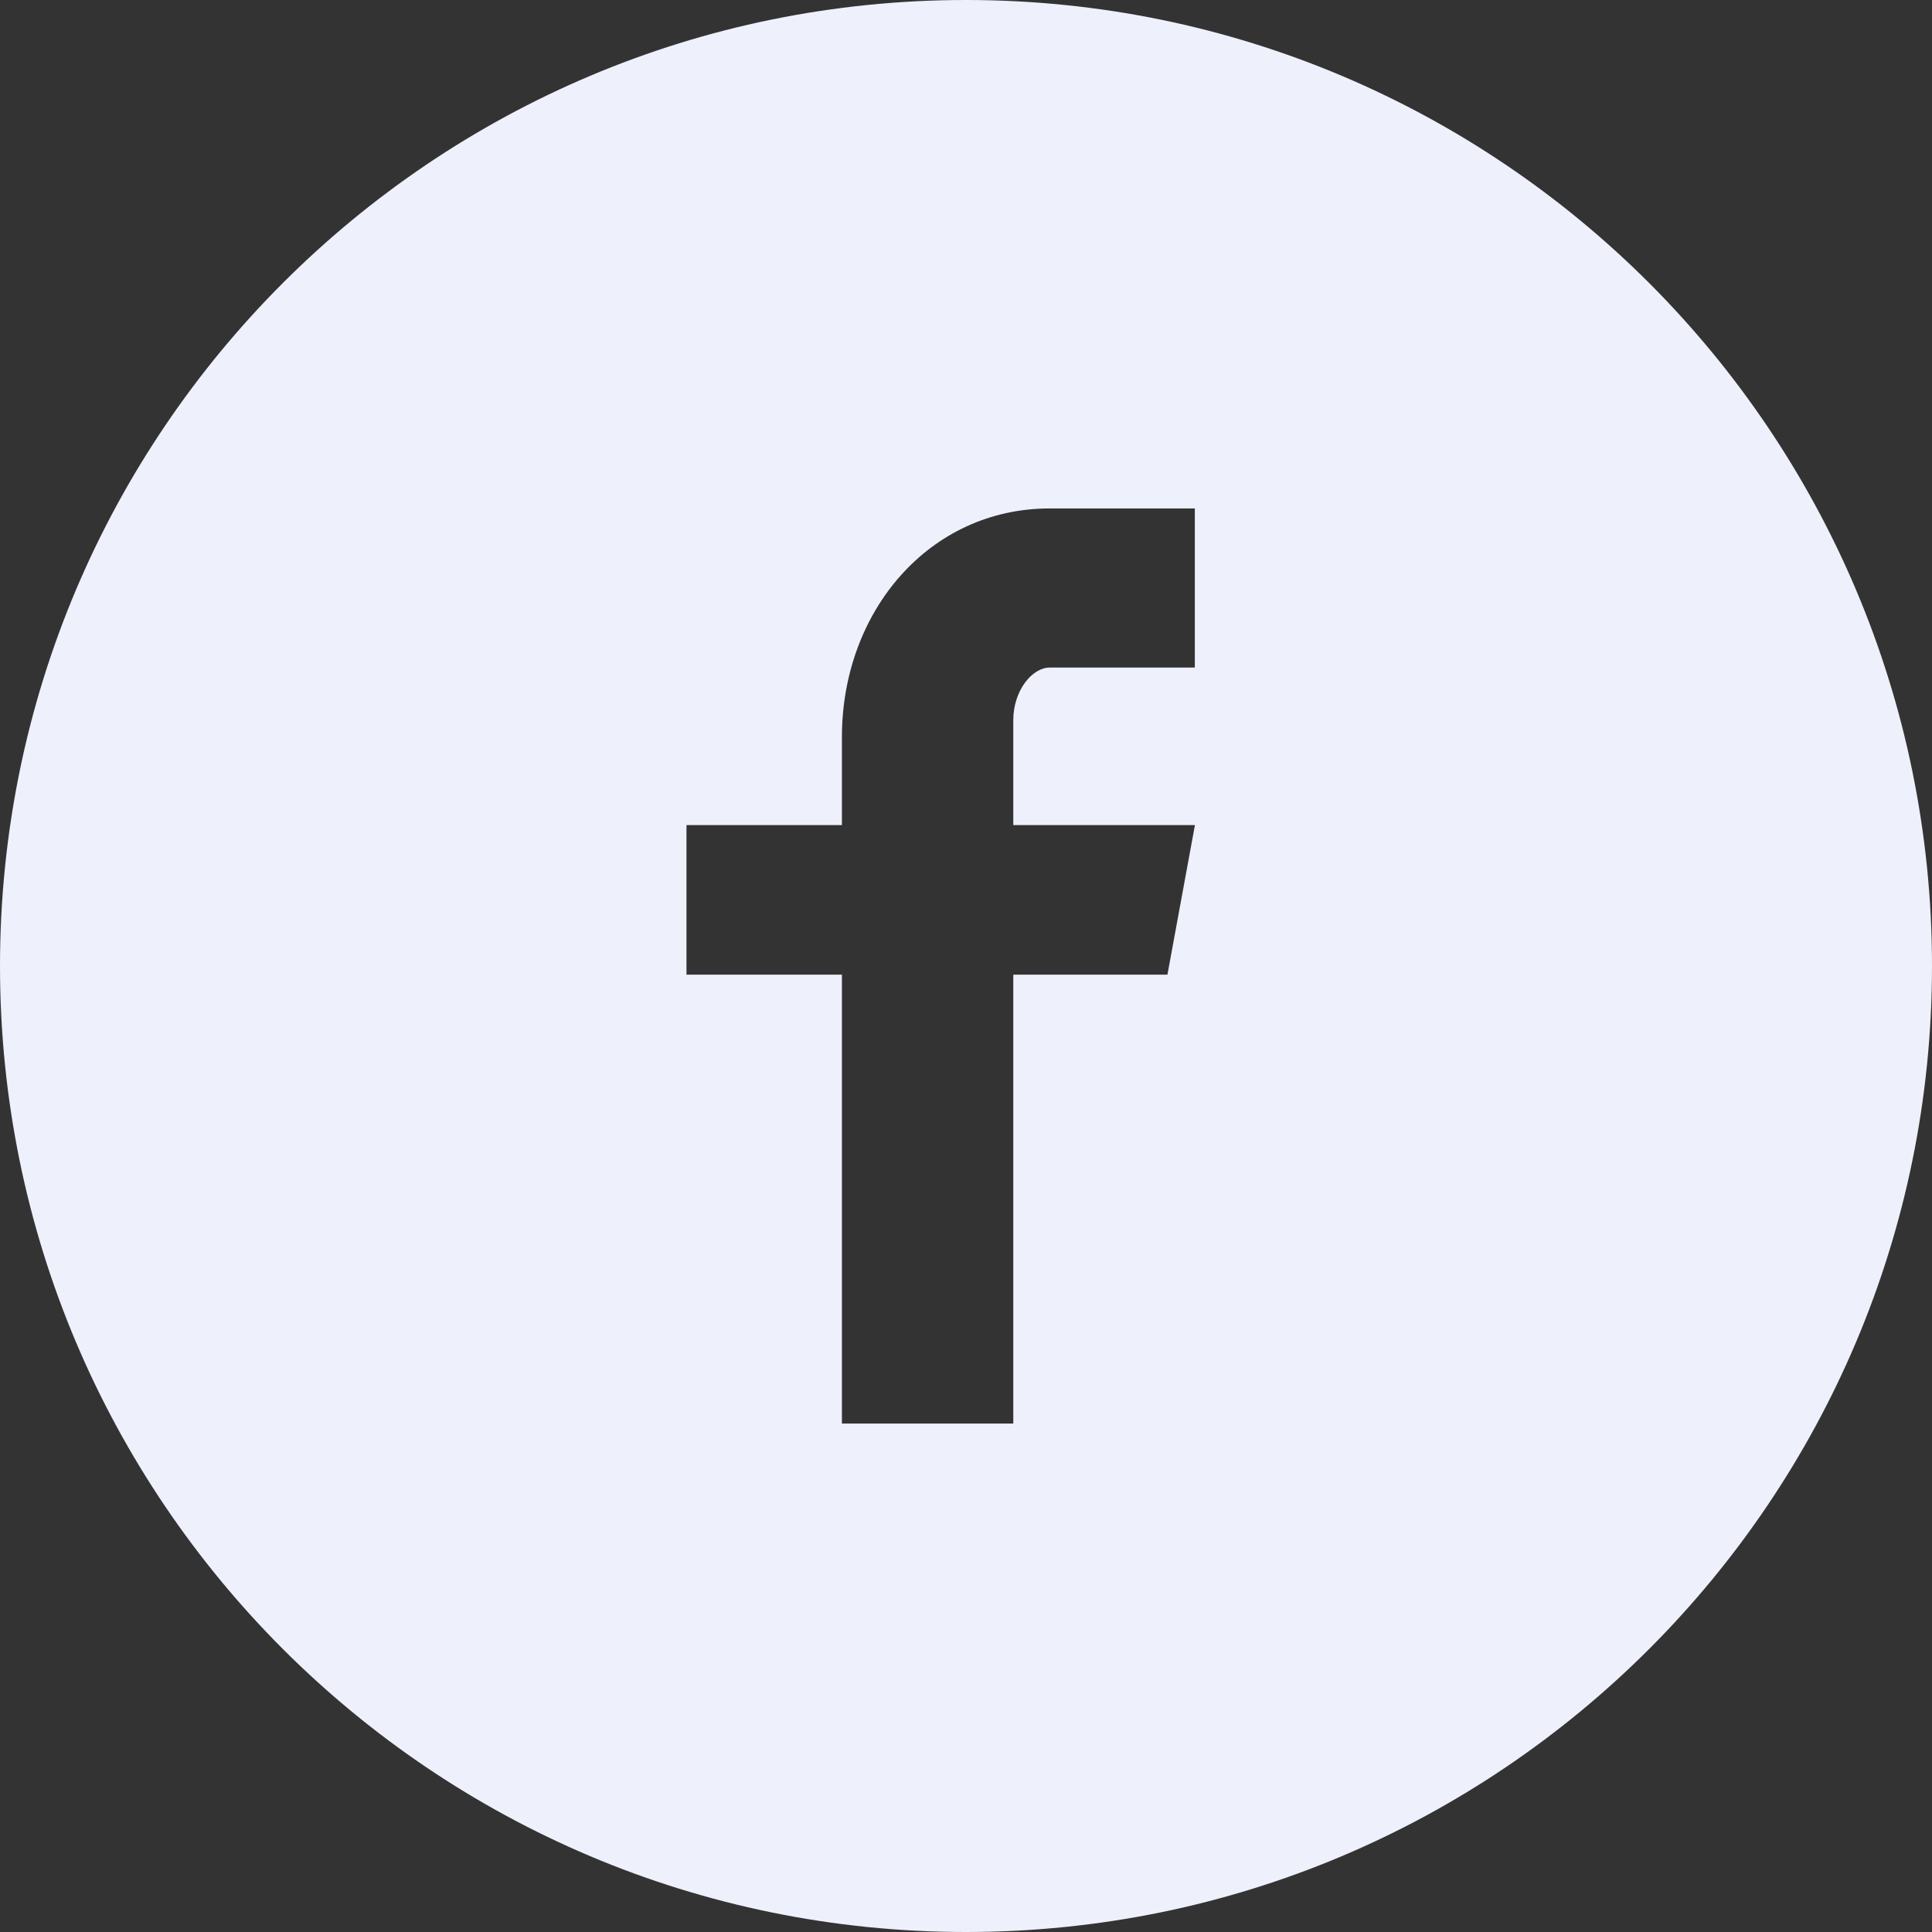 <svg width="53" height="53" viewBox="0 0 53 53" fill="none" xmlns="http://www.w3.org/2000/svg">
<rect x="0" y="0" width="53" height="53" fill="#333333" stroke="none"/>
<path d="M26.5 0C11.864 0 0 11.864 0 26.5C0 41.136 11.864 53 26.5 53C41.136 53 53 41.136 53 26.5C53 11.864 41.136 0 26.5 0ZM32.777 18.313H28.794C28.322 18.313 27.797 18.934 27.797 19.759V22.635H32.78L32.026 26.737H27.797V39.052H23.096V26.737H18.832V22.635H23.096V20.223C23.096 16.761 25.498 13.948 28.794 13.948H32.777V18.313Z" fill="#EEF0FB"/>
</svg>
